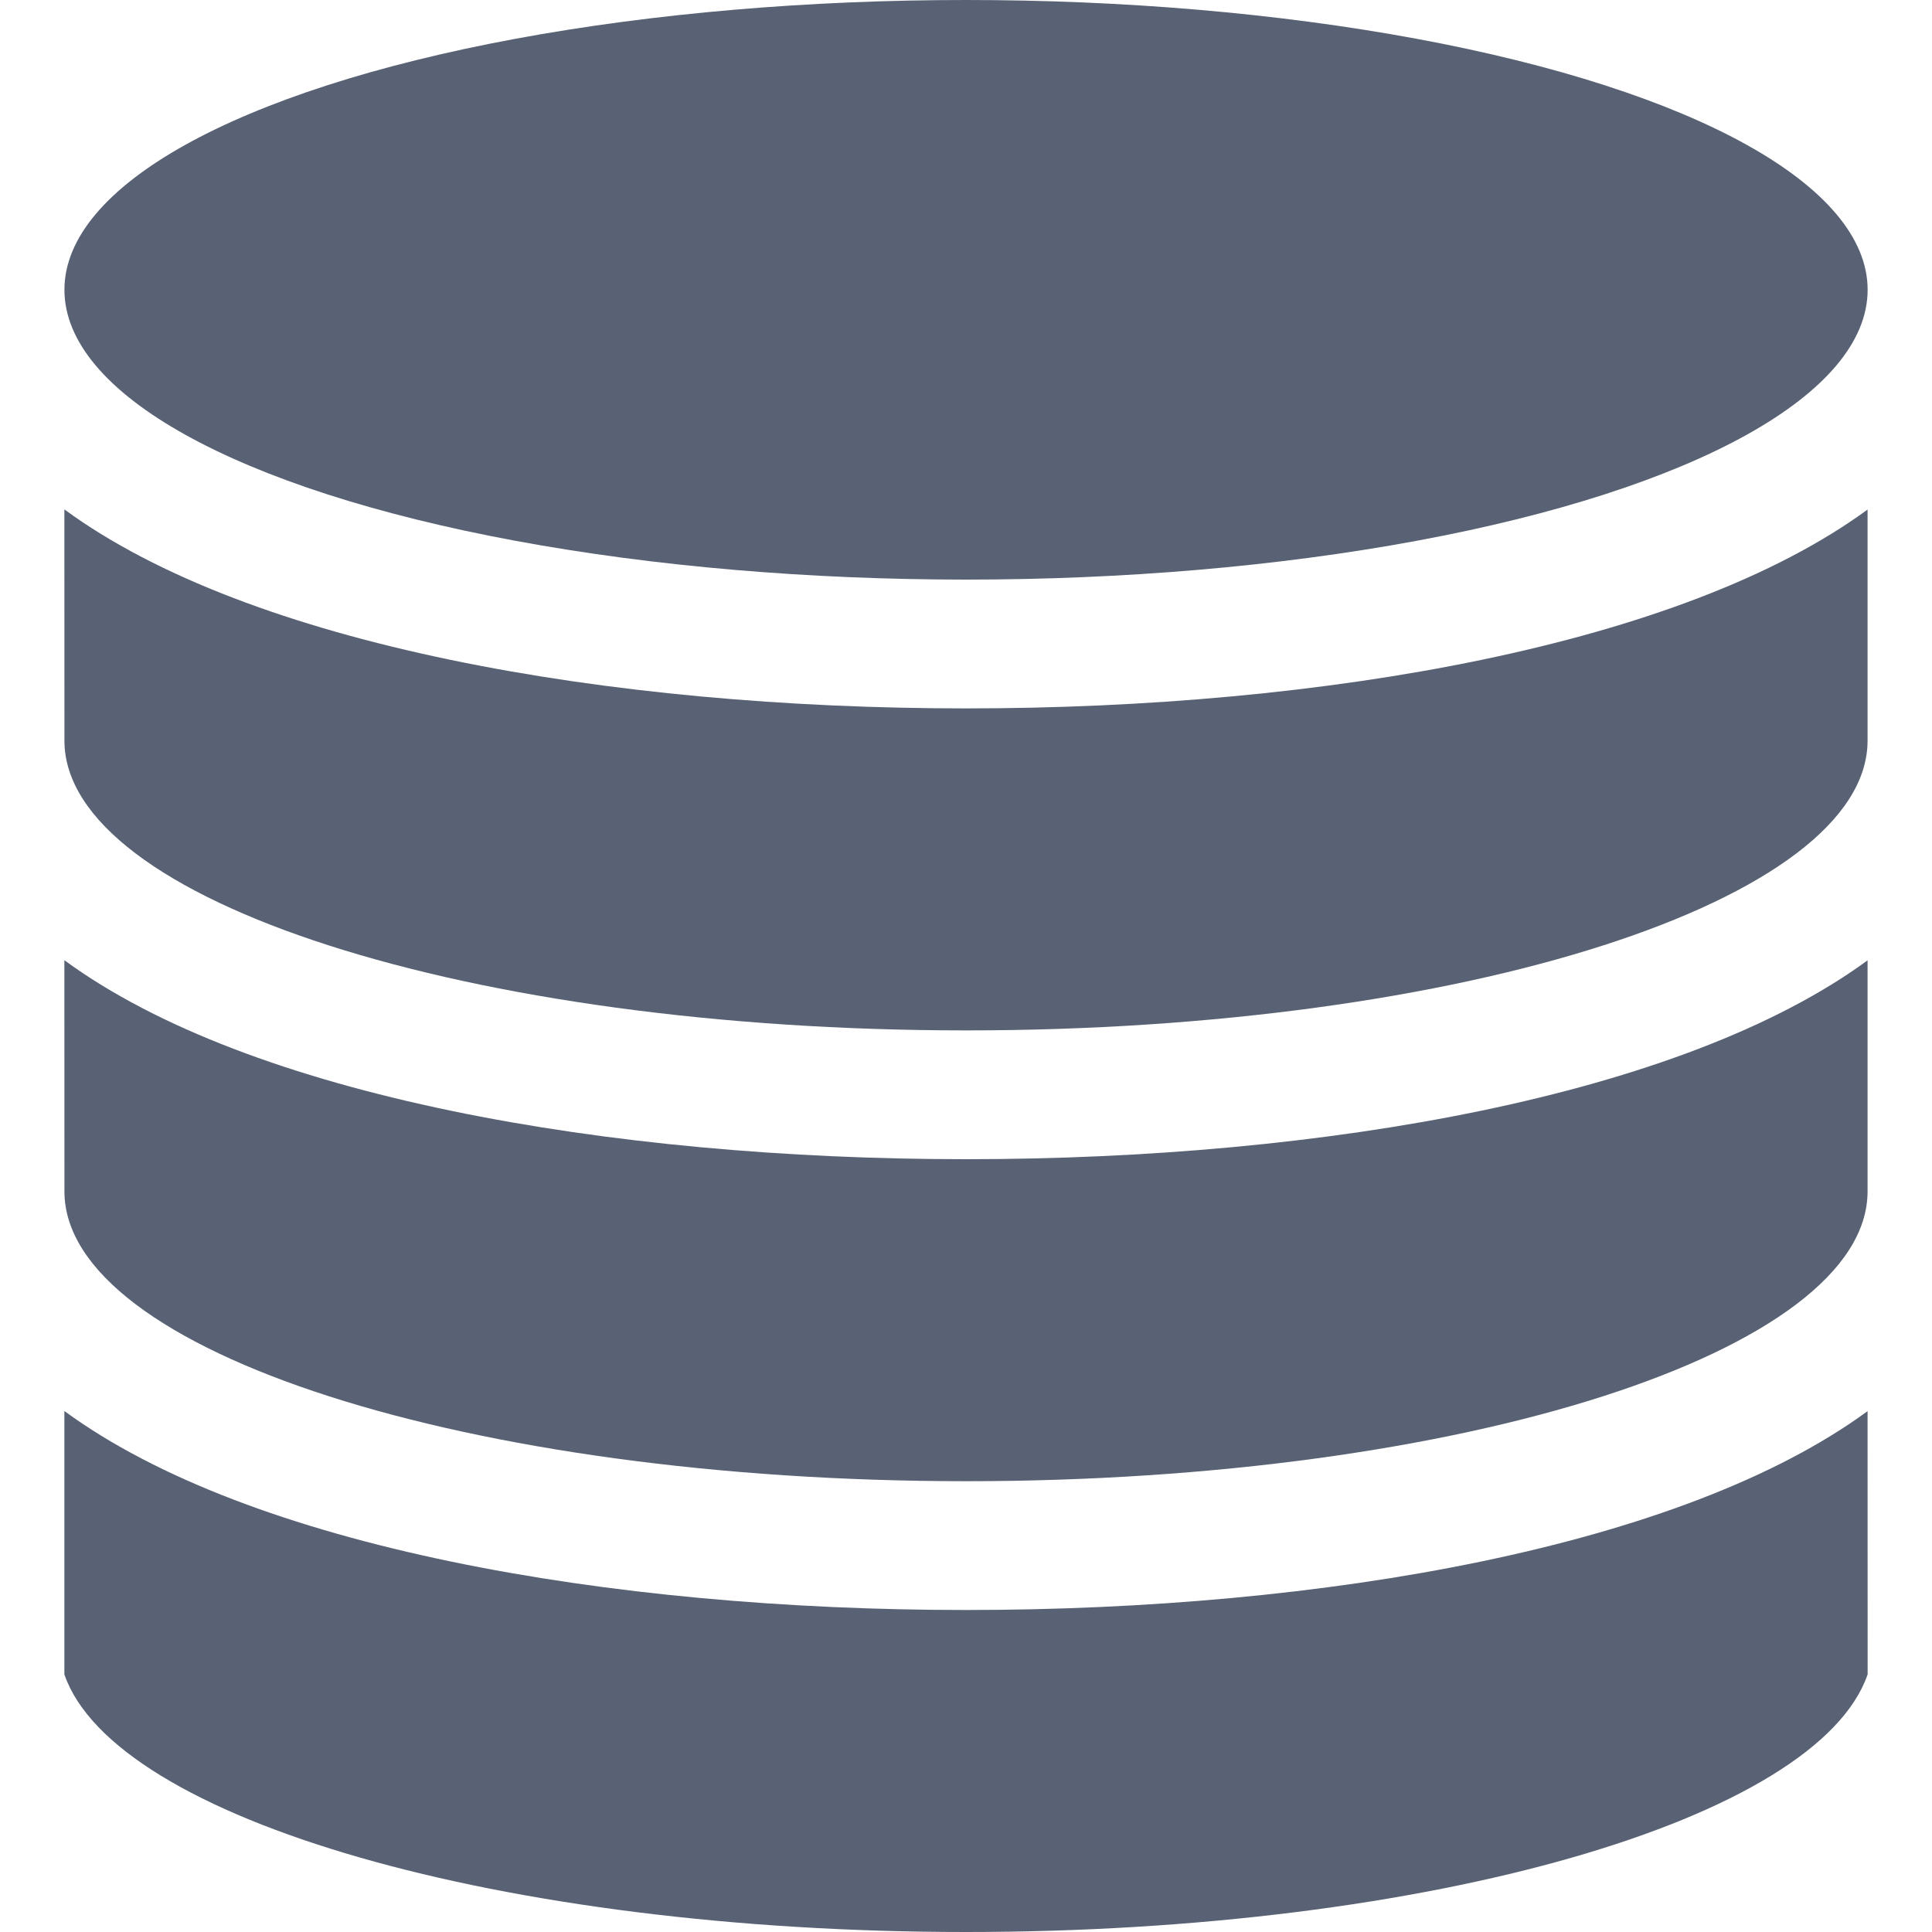 <?xml version="1.0" encoding="UTF-8" standalone="no"?>
<svg
   xmlns:dc="http://purl.org/dc/elements/1.1/"
   xmlns:cc="http://creativecommons.org/ns#"
   xmlns:rdf="http://www.w3.org/1999/02/22-rdf-syntax-ns#"
   xmlns:svg="http://www.w3.org/2000/svg"
   xmlns="http://www.w3.org/2000/svg"
   xmlns:sodipodi="http://sodipodi.sourceforge.net/DTD/sodipodi-0.dtd"
   xmlns:inkscape="http://www.inkscape.org/namespaces/inkscape"
   height="300px"
   width="300px"
   fill="#000000"
   version="1.1"
   x="0px"
   y="0px"
   viewBox="0 0 28.001 30"
   style="enable-background:new 0 0 28.001 30;"
   xml:space="preserve"
   id="svg12"
   sodipodi:docname="database.svg"
   inkscape:version="1.0.1 (1.0.1+r73)"><defs
     id="defs16" /><sodipodi:namedview
     pagecolor="#ffffff"
     bordercolor="#666666"
     borderopacity="1"
     objecttolerance="10"
     gridtolerance="10"
     guidetolerance="10"
     inkscape:pageopacity="0"
     inkscape:pageshadow="2"
     inkscape:window-width="1920"
     inkscape:window-height="1015"
     id="namedview14"
     showgrid="false"
     inkscape:zoom="1.4066667"
     inkscape:cx="210.76076"
     inkscape:cy="231.91274"
     inkscape:window-x="0"
     inkscape:window-y="0"
     inkscape:window-maximized="1"
     inkscape:current-layer="svg12" /><g
     id="g10"
     style="fill:#586274;fill-opacity:1"><path
       d="M0.001,18.5c0,2.481,6.28,4.5,14,4.5c7.713,0,13.988-2.016,13.999-4.494v-0.011c-0.001-0.168,0-3.583,0-3.583   C25.123,17.021,19.549,18,14.001,18C8.452,18,2.876,17.021,0,14.91C0,14.91,0.001,18.331,0.001,18.5z"
       id="path2"
       style="fill:#586274;fill-opacity:1" /><path
       d="M28,21.912C25.123,24.021,19.549,25,14.001,25C8.452,25,2.876,24.021,0,21.91V26l0,0c0.775,2.25,6.795,4,14.001,4   s13.225-1.75,14-4l0,0L28,21.912z"
       id="path4"
       style="fill:#586274;fill-opacity:1" /><path
       d="M0.001,11.5c0,2.481,6.28,4.5,14,4.5c7.713,0,13.988-2.016,13.999-4.494v-0.011c-0.001-0.168,0-3.583,0-3.583   C25.123,10.021,19.549,11,14.001,11C8.452,11,2.876,10.021,0,7.91C0,7.91,0.001,11.331,0.001,11.5z"
       id="path6"
       style="fill:#586274;fill-opacity:1" /><ellipse
       cx="14.001"
       cy="4.5"
       rx="14"
       ry="4.5"
       id="ellipse8"
       style="fill:#586274;fill-opacity:1" /></g></svg>
